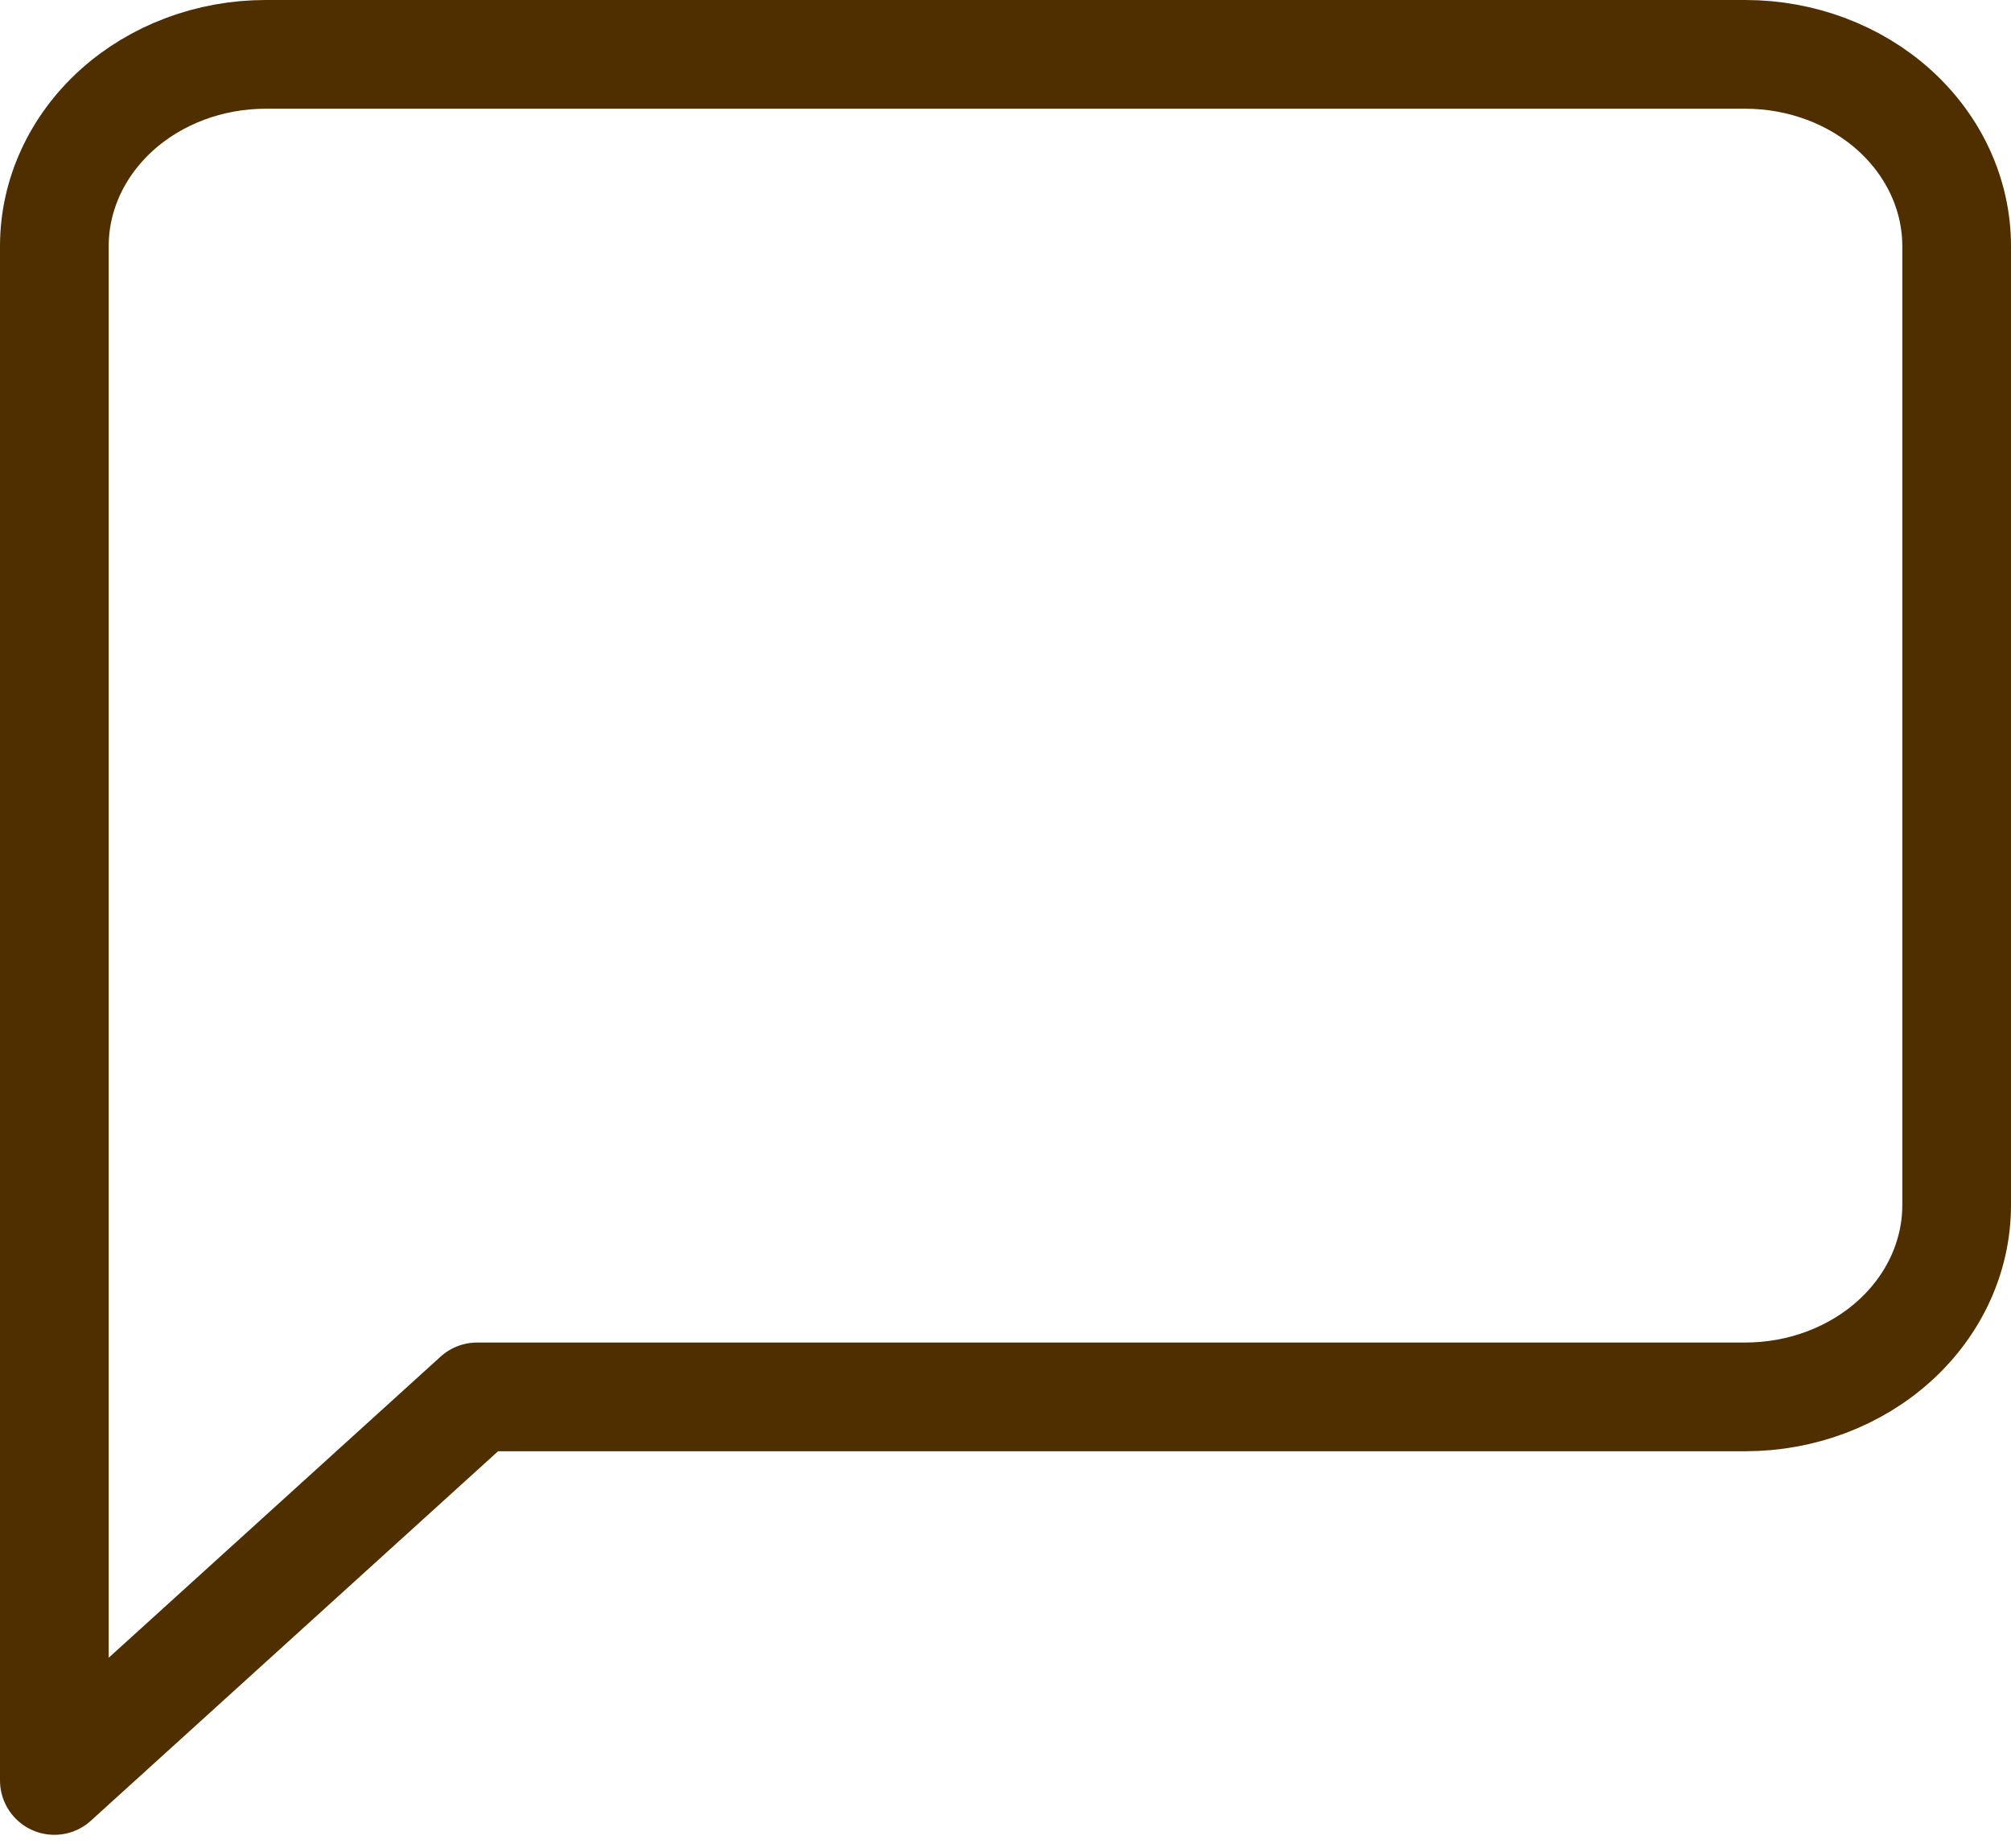 <svg width="37" height="34" viewBox="0 0 37 34" fill="none" xmlns="http://www.w3.org/2000/svg">
<path d="M36 22.169C36 23.104 35.59 24.002 34.861 24.663C34.132 25.325 33.142 25.697 32.111 25.697H8.778L1 32.753V4.528C1 3.592 1.41 2.695 2.139 2.033C2.868 1.372 3.857 1 4.889 1H32.111C33.142 1 34.132 1.372 34.861 2.033C35.59 2.695 36 3.592 36 4.528V22.169Z" stroke="#4F2F00" stroke-width="2" stroke-linecap="round" stroke-linejoin="round"/>
</svg>
